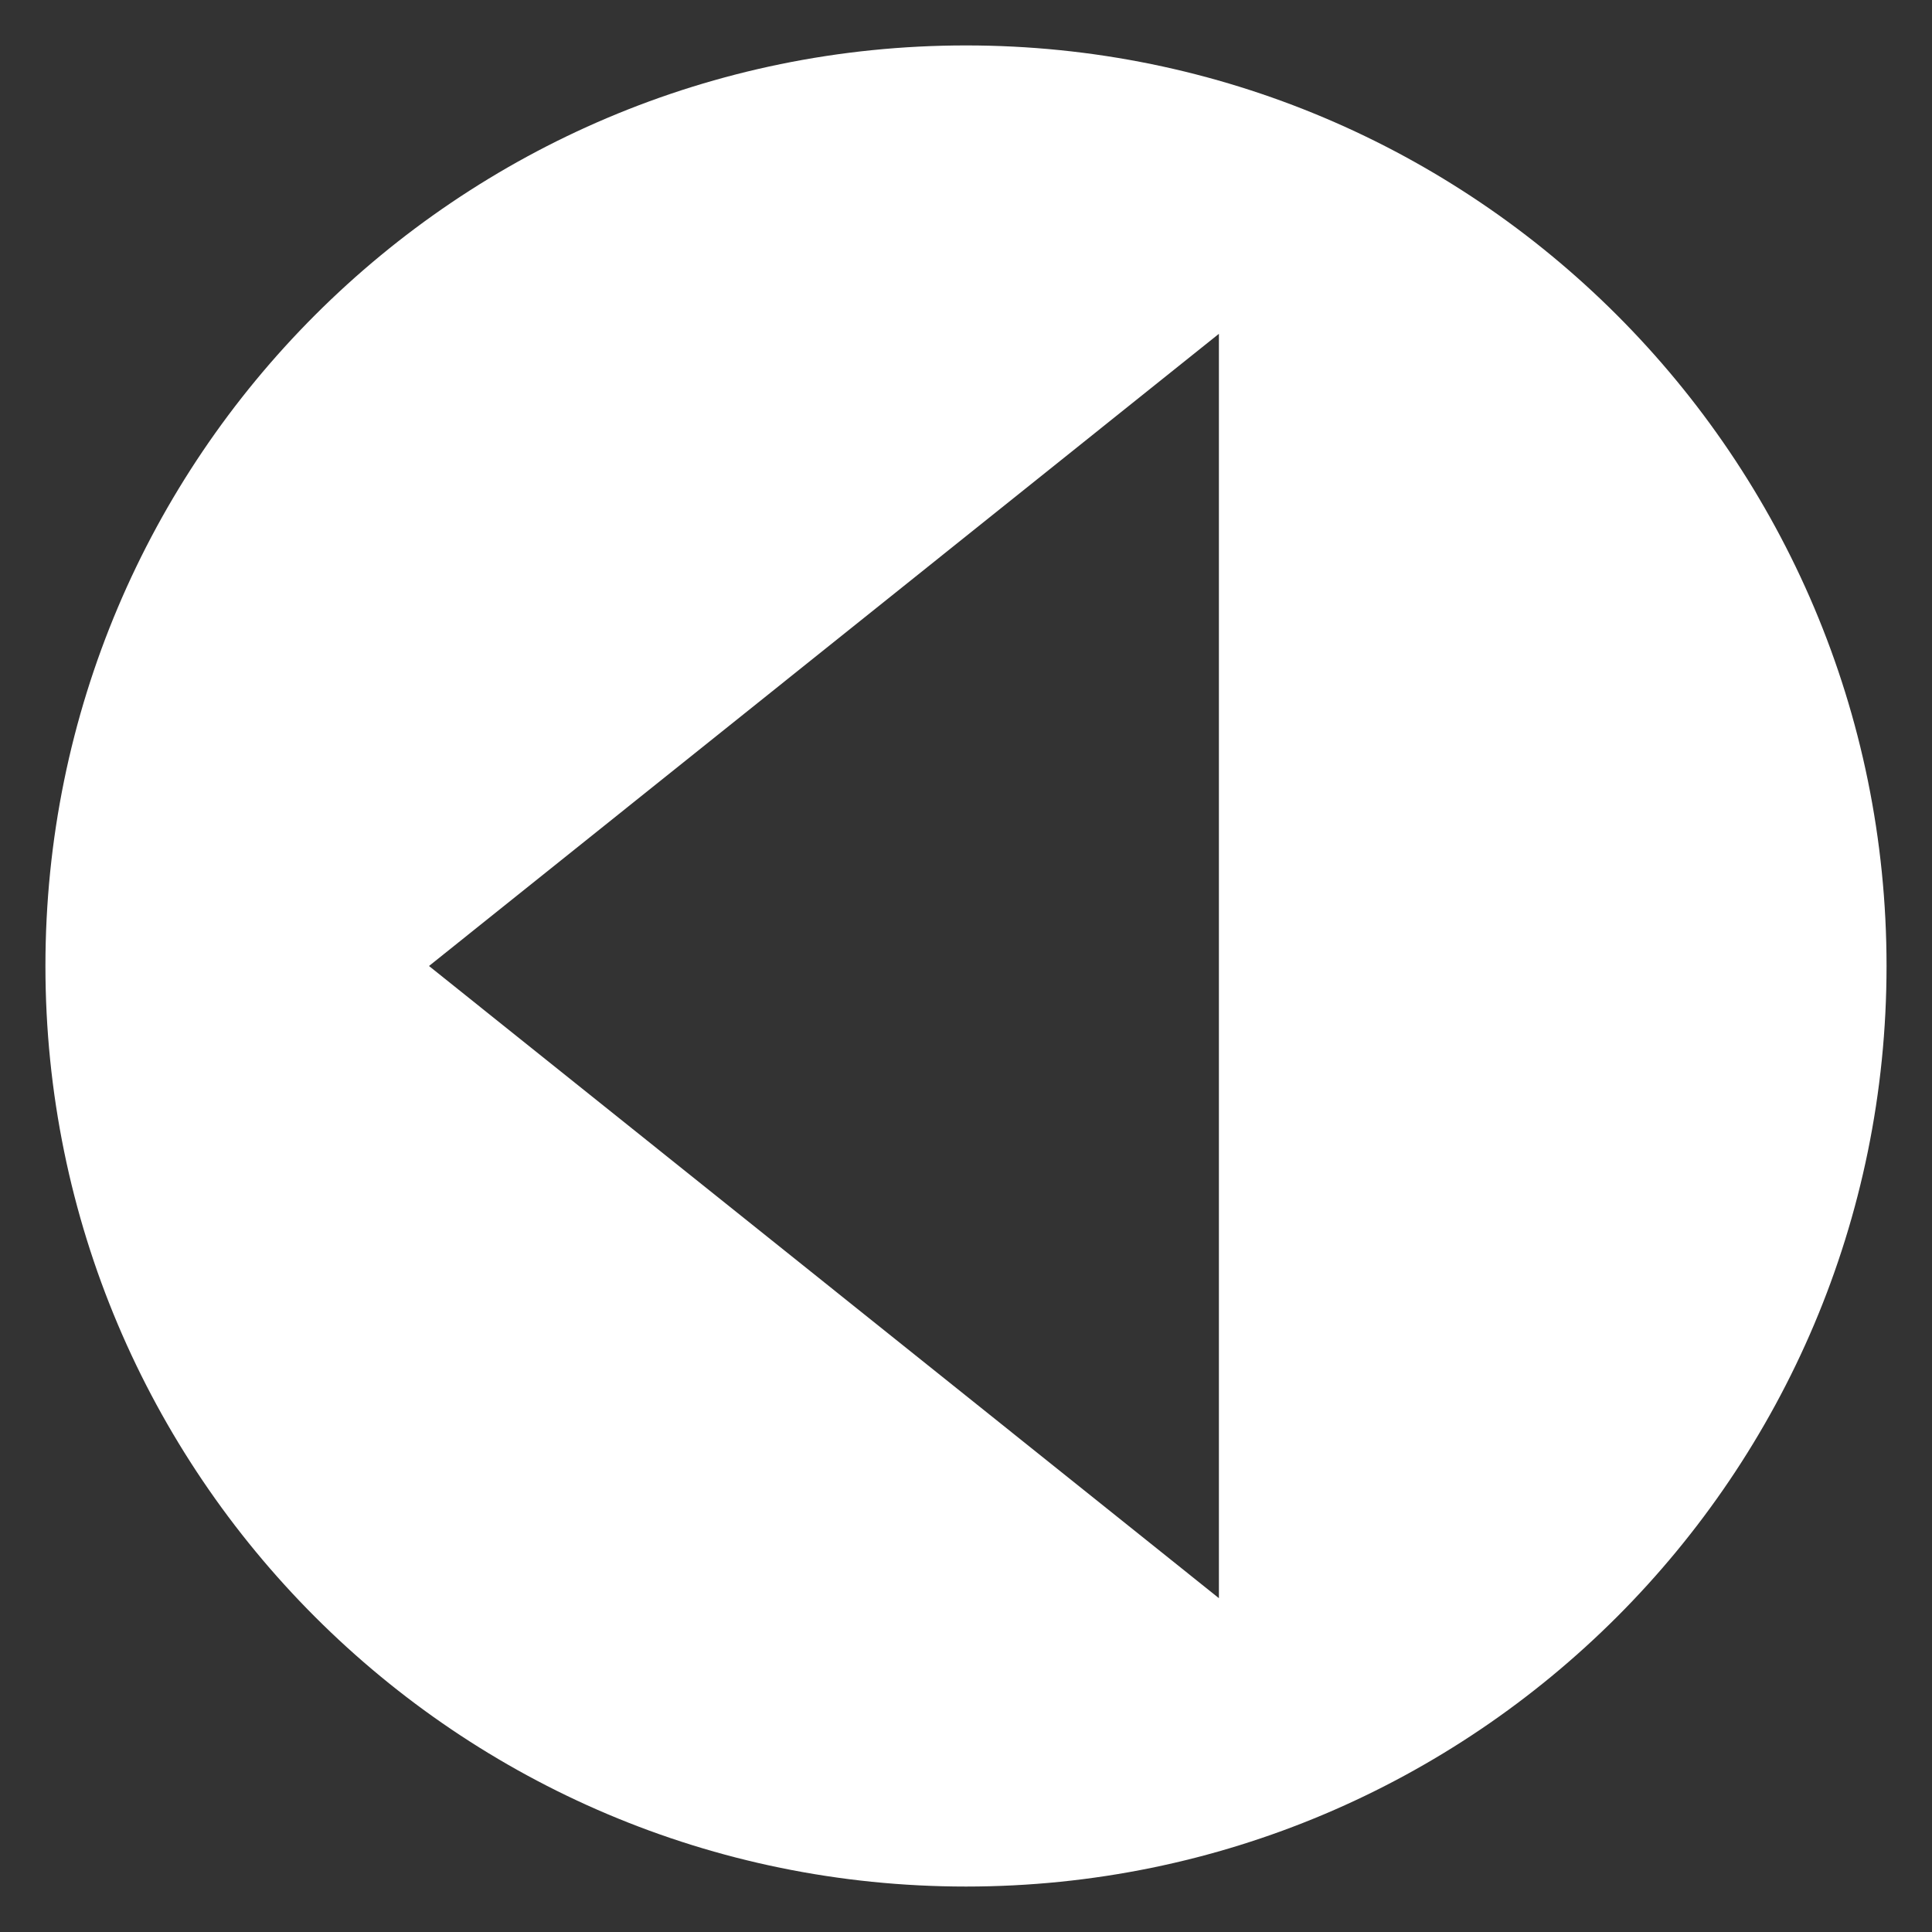 <?xml version="1.0" encoding="utf-8"?>
<!-- Generator: Adobe Illustrator 14.0.0, SVG Export Plug-In . SVG Version: 6.00 Build 43363)  -->
<!DOCTYPE svg PUBLIC "-//W3C//DTD SVG 1.1//EN" "http://www.w3.org/Graphics/SVG/1.1/DTD/svg11.dtd">
<svg version="1.1" id="Layer_1" xmlns="http://www.w3.org/2000/svg" xmlns:xlink="http://www.w3.org/1999/xlink" x="0px" y="0px"
	 width="72px" height="72px" viewBox="0 0 72 72" enable-background="new 0 0 72 72" xml:space="preserve">
<rect x="0" y="0" width="72" height="72" fill="#333333" stroke="none"/>
<path fill="#FFFFFF" d="M70.306,36c0,18.946-15.359,34.306-34.306,34.306C17.053,70.306,1.693,54.946,1.693,36
	C1.693,17.053,17.053,1.693,36,1.693C54.946,1.693,70.306,17.053,70.306,36z M45.425,12.44L15.987,36l29.438,23.559V12.44z"/>
</svg>
